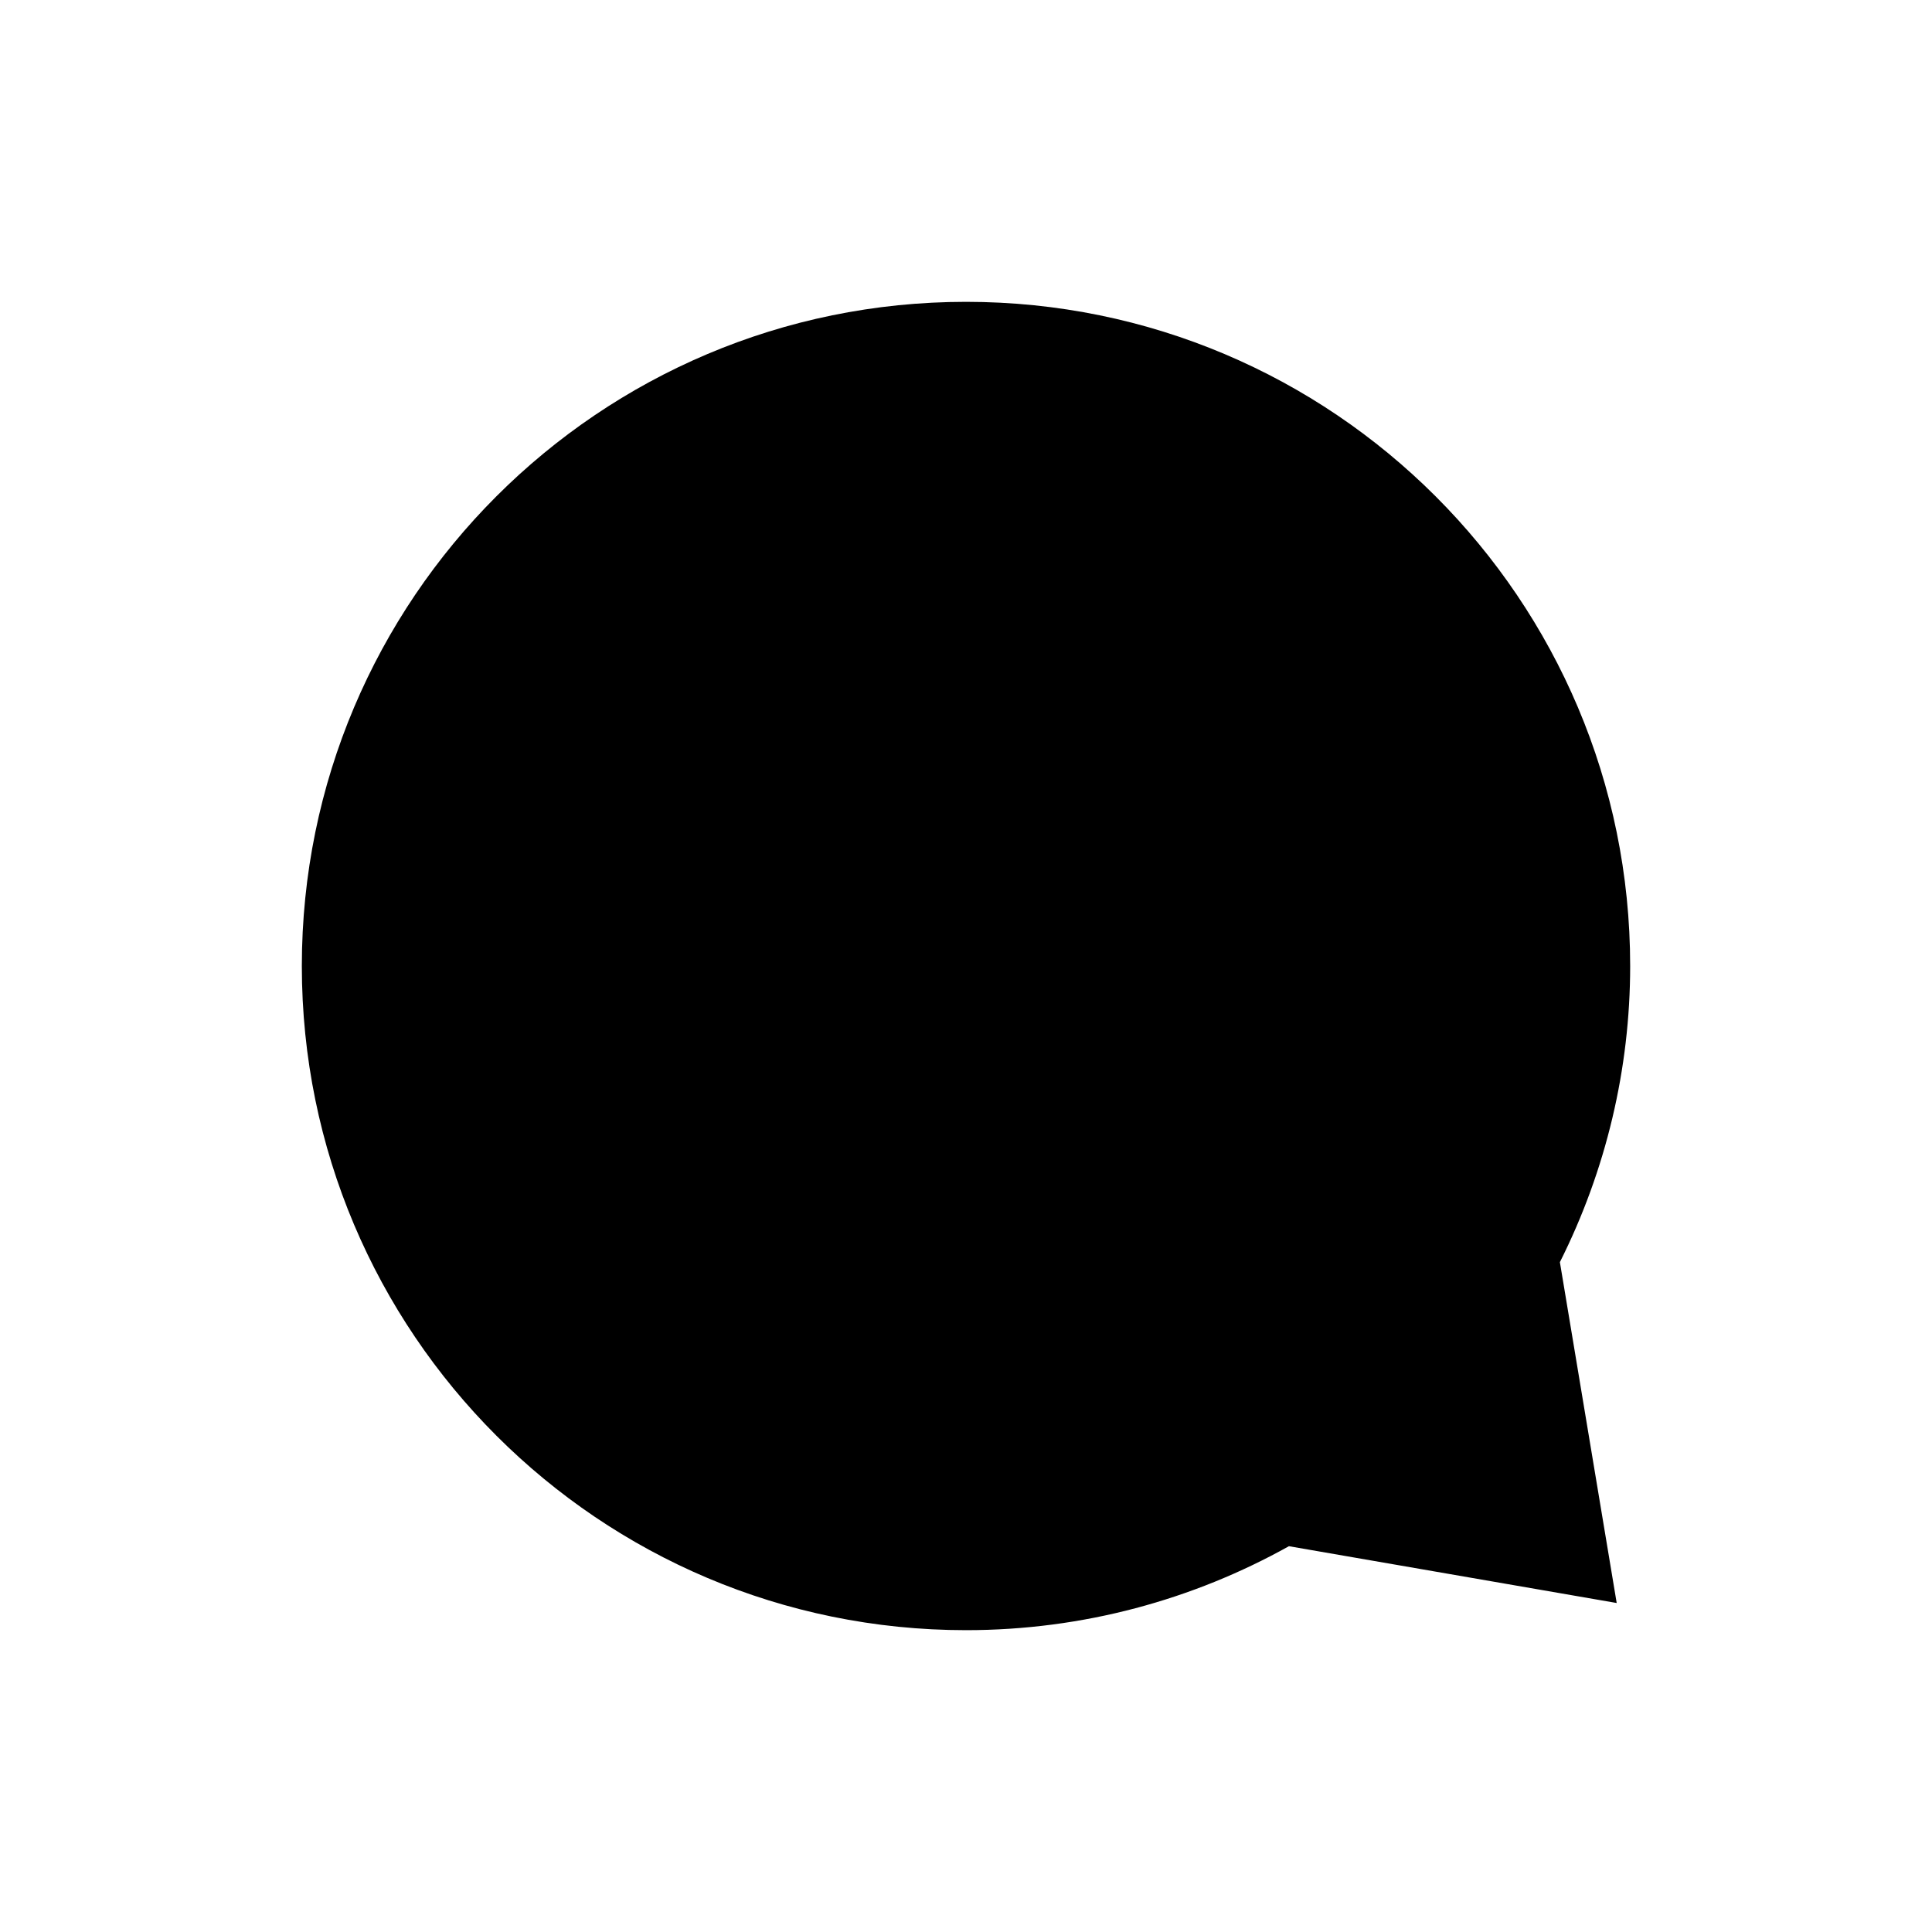 <svg xmlns="http://www.w3.org/2000/svg" viewBox="0 0 172.12 172.12">
  <path
    d="M138.97 112.44c4.11,-8.18 6.26,-17.22 6.26,-26.38 0,-32.68 -26.49,-59.17 -59.17,-59.17 -32.68,0 -59.17,26.49 -59.17,59.17 0,32.68 26.49,59.17 59.17,59.17 10.45,0 20.25,-2.73 28.77,-7.48l29.2 5.06 -5.06 -30.36 -0 0z"/>
  <path style="fill: currentColor"
    d="M80.36 120.87l11.31 0 0 -48.28 -11.31 0 0 48.28zm5.7 -56.73c-2.03,0 -3.7,-0.59 -5.01,-1.77 -1.31,-1.18 -1.96,-2.72 -1.96,-4.63 0,-1.9 0.65,-3.45 1.96,-4.66 1.31,-1.22 2.98,-1.82 5.01,-1.82 2.03,0 3.7,0.61 5.02,1.83 1.31,1.21 1.96,2.76 1.96,4.66 0,1.91 -0.65,3.44 -1.96,4.63 -1.32,1.18 -2.99,1.78 -5.02,1.78l0 -0.01z"/>
</svg>
